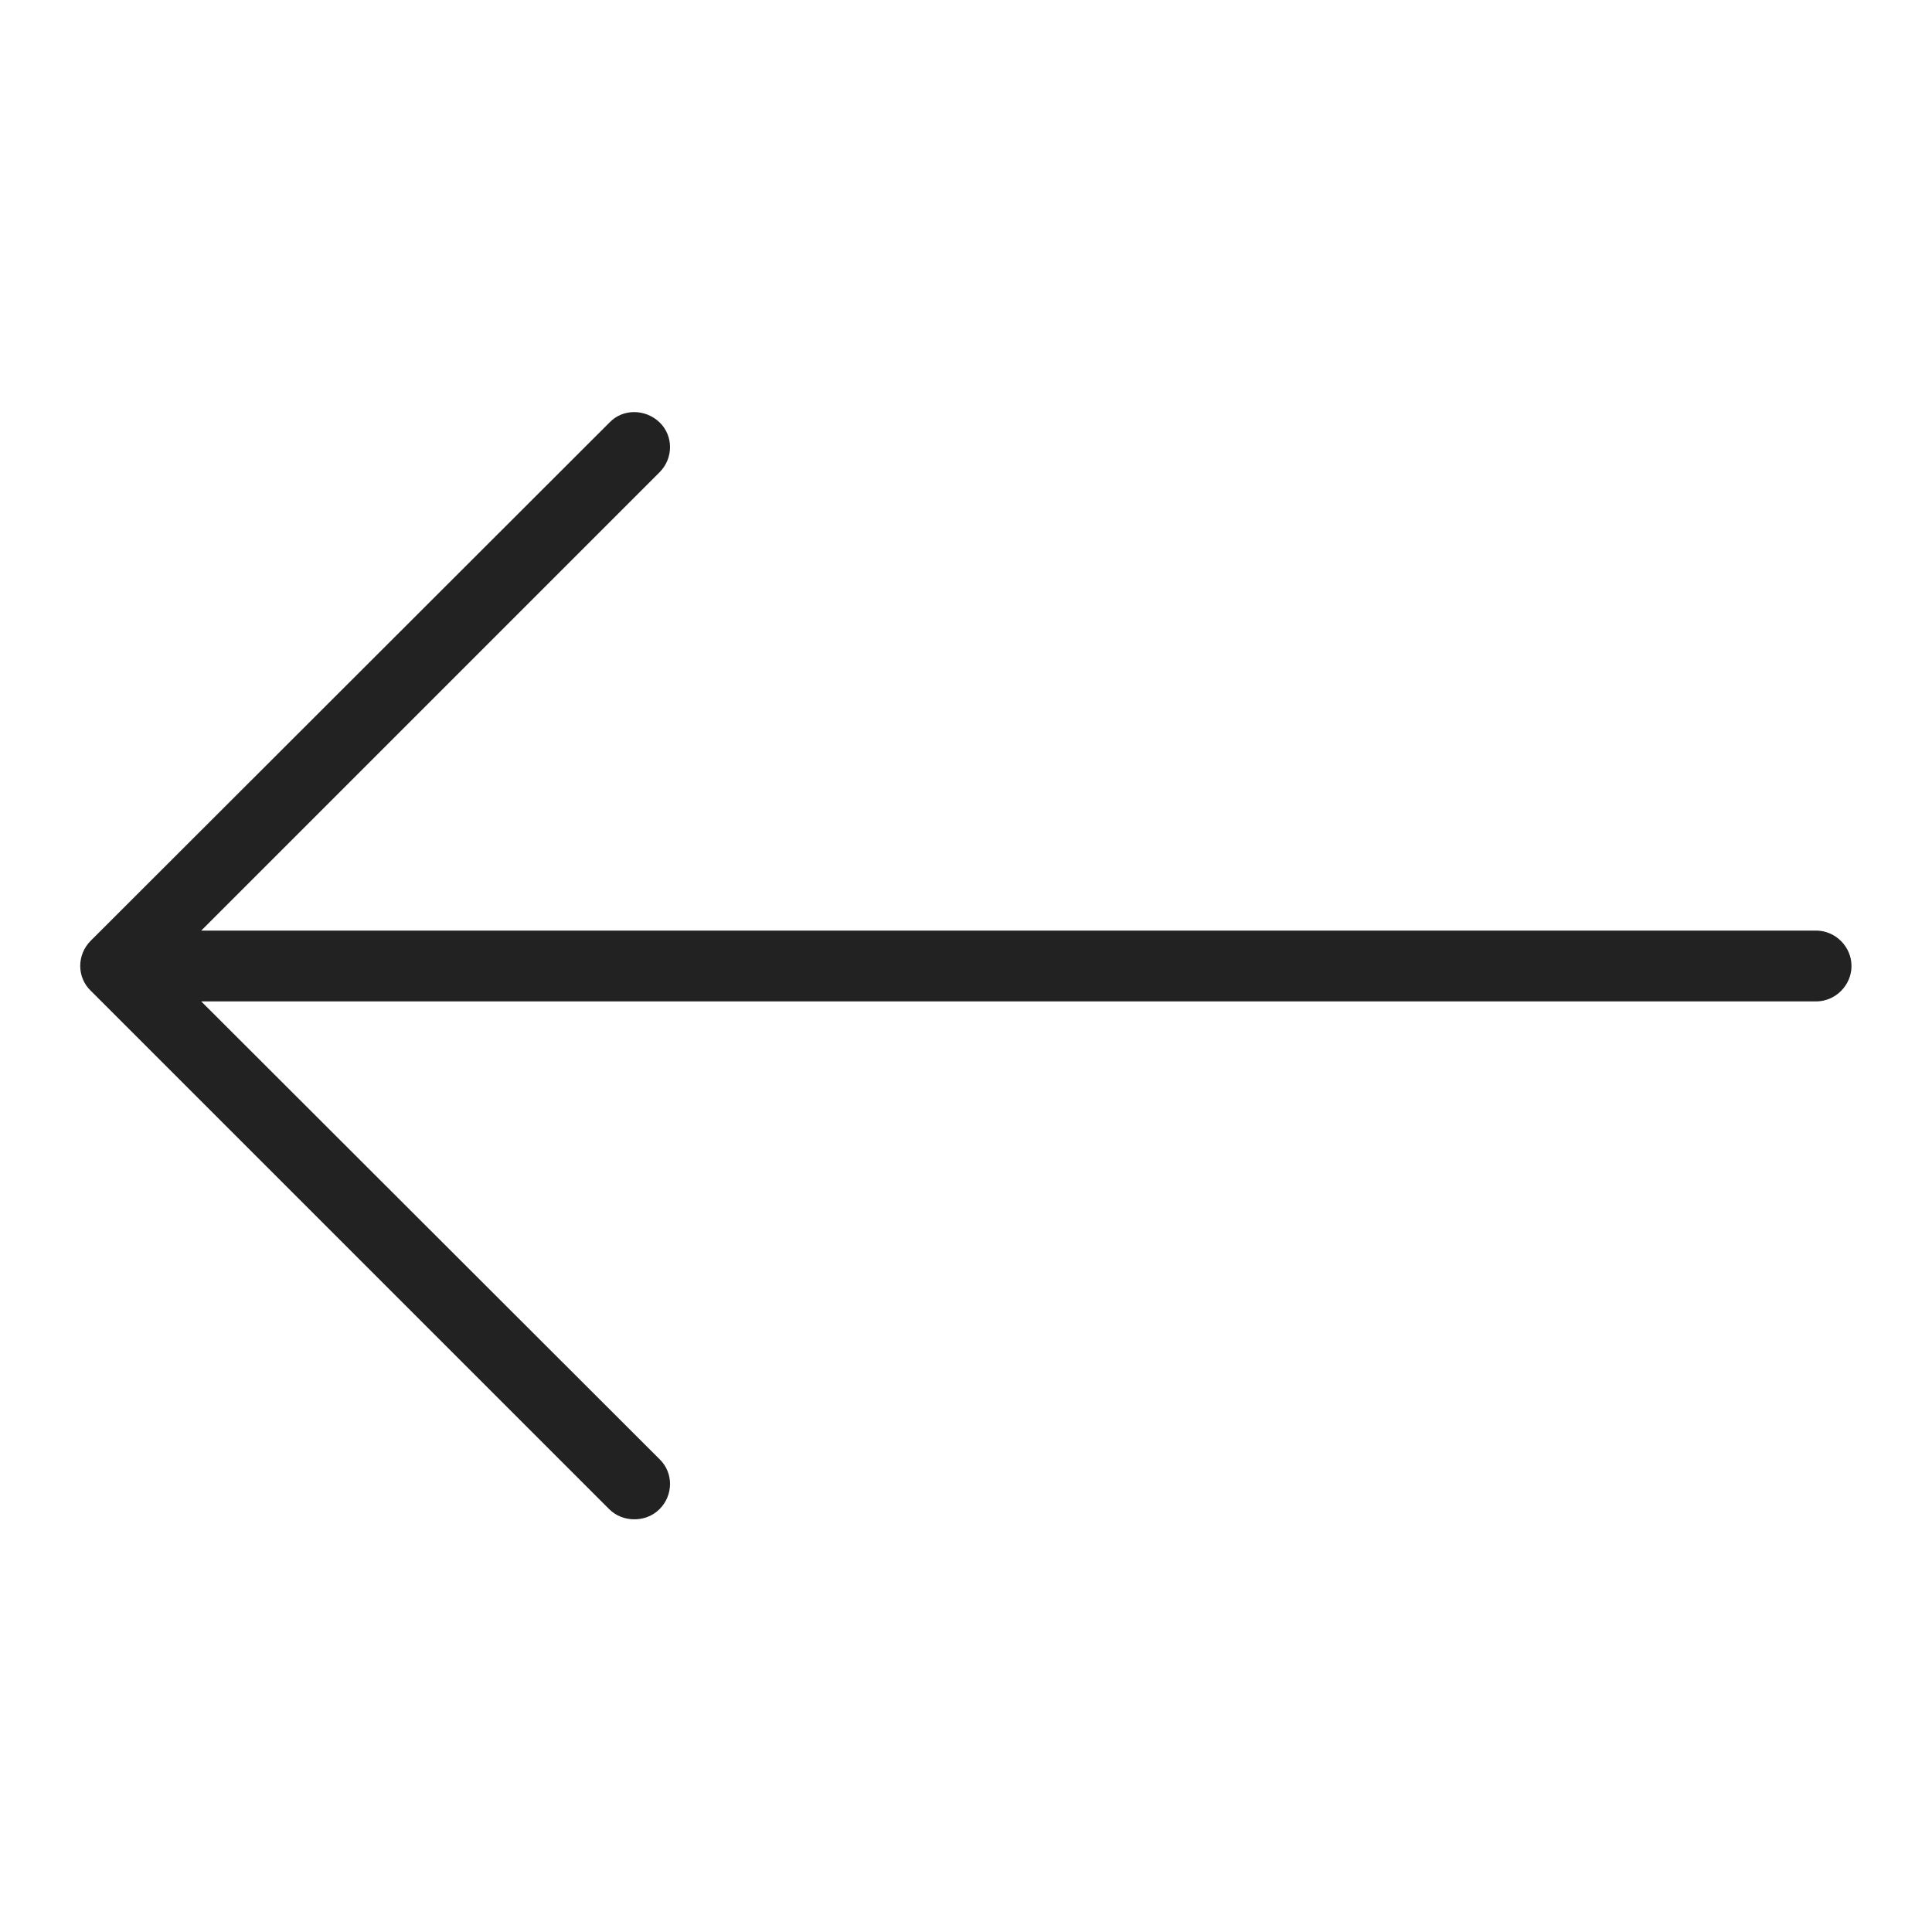 <svg width="36" height="36" viewBox="0 0 36 36" fill="none" xmlns="http://www.w3.org/2000/svg">
<g id="arrom to from_M 1">
<g id="a">
<path id="Vector" d="M33.84 17.34H3.75L12.29 8.8C12.55 8.54 12.55 8.12 12.29 7.87C12.03 7.62 11.61 7.61 11.36 7.87L1.69 17.53C1.43 17.79 1.43 18.21 1.69 18.46L11.35 28.12C11.48 28.25 11.65 28.31 11.82 28.31C11.99 28.31 12.16 28.25 12.29 28.12C12.55 27.86 12.55 27.44 12.29 27.19L3.75 18.66H33.84C34.2 18.66 34.5 18.36 34.5 18C34.5 17.64 34.2 17.34 33.84 17.34Z" fill="#222222"/>
</g>
</g>
</svg>
